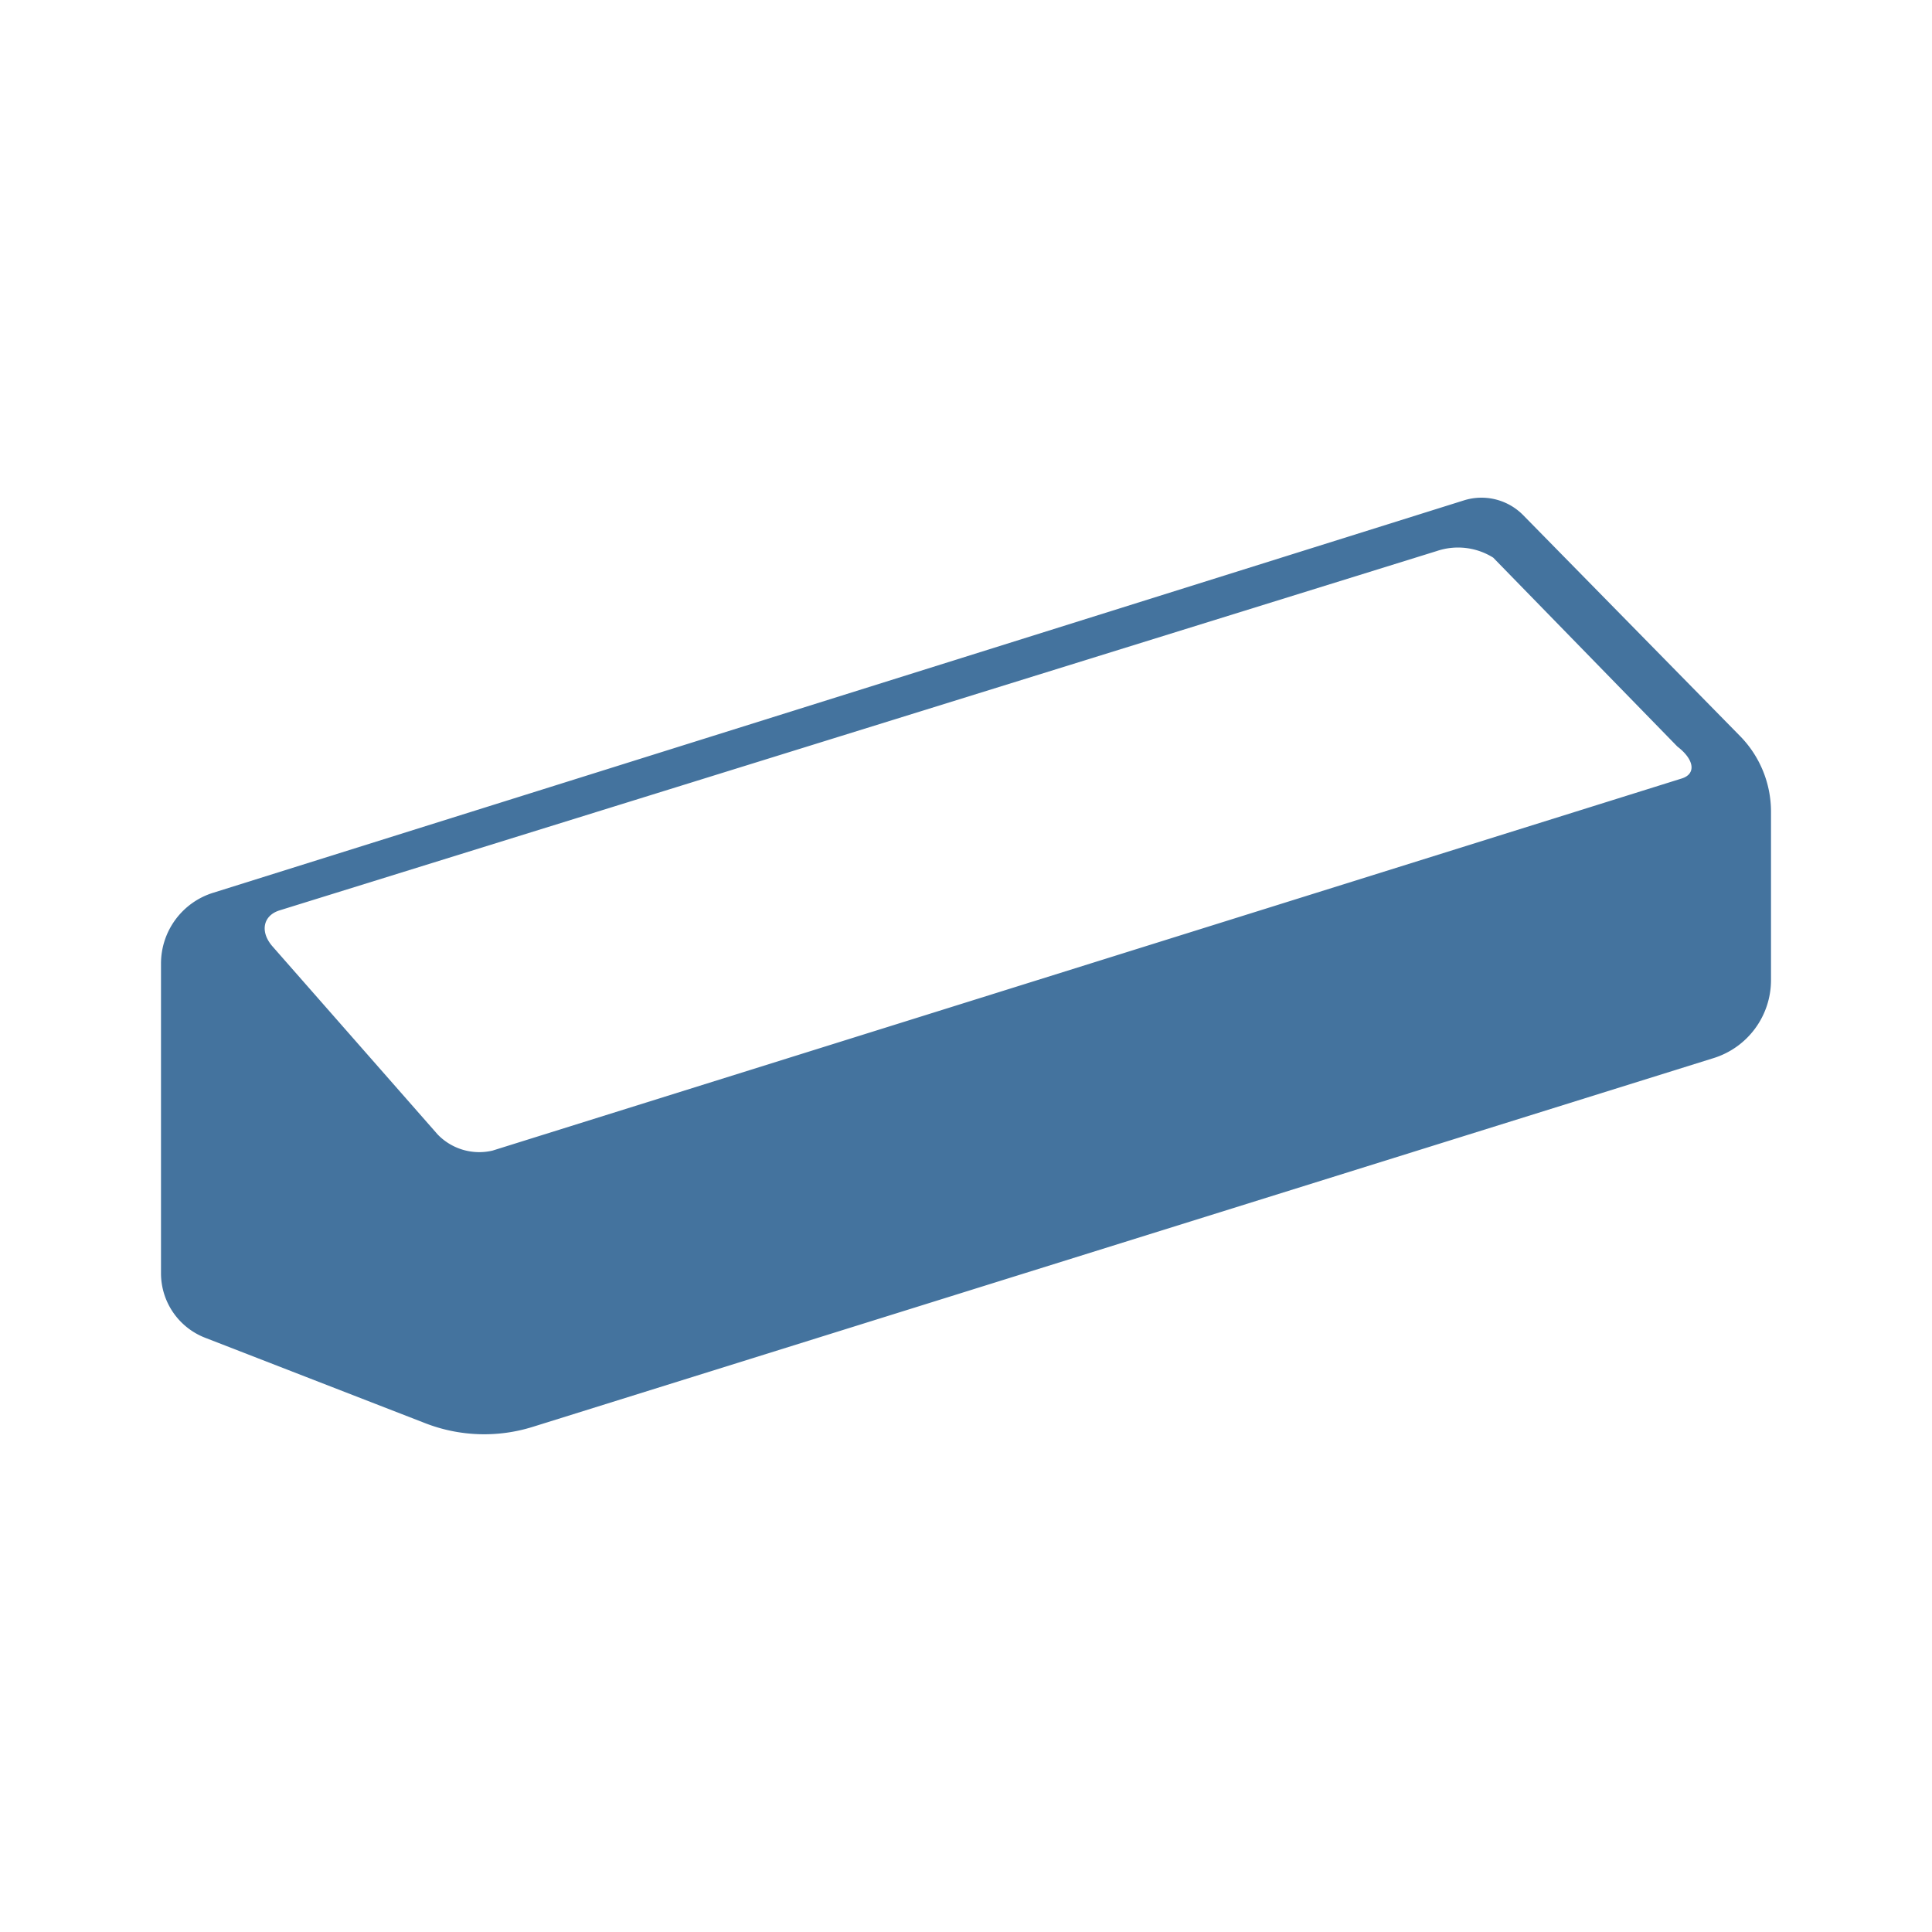 <?xml version="1.0" encoding="UTF-8"?>
<svg width="24px" height="24px" fill="#44739e" viewBox="0 0 24 24" version="1.1" xmlns="http://www.w3.org/2000/svg" xmlns:xlink="http://www.w3.org/1999/xlink">
            <path d="M21.616,9.144,18.922,6.4a.727.727,0,0,0-.737-.184L2.646,11.091A.921.921,0,0,0,2,11.97v3.848a.859.859,0,0,0,.548.8l2.733,1.061a2.021,2.021,0,0,0,1.34.045l14.666-4.58a1.015,1.015,0,0,0,.713-.97v-2.09A1.341,1.341,0,0,0,21.616,9.144Zm-.726.527L6.119,14.293a.718.718,0,0,1-.682-.2L3.382,11.753c-.155-.181-.114-.38.091-.444L17.849,6.845a.824.824,0,0,1,.7.082l2.288,2.347C21.05,9.437,21.072,9.615,20.89,9.671Z"/>

</svg>